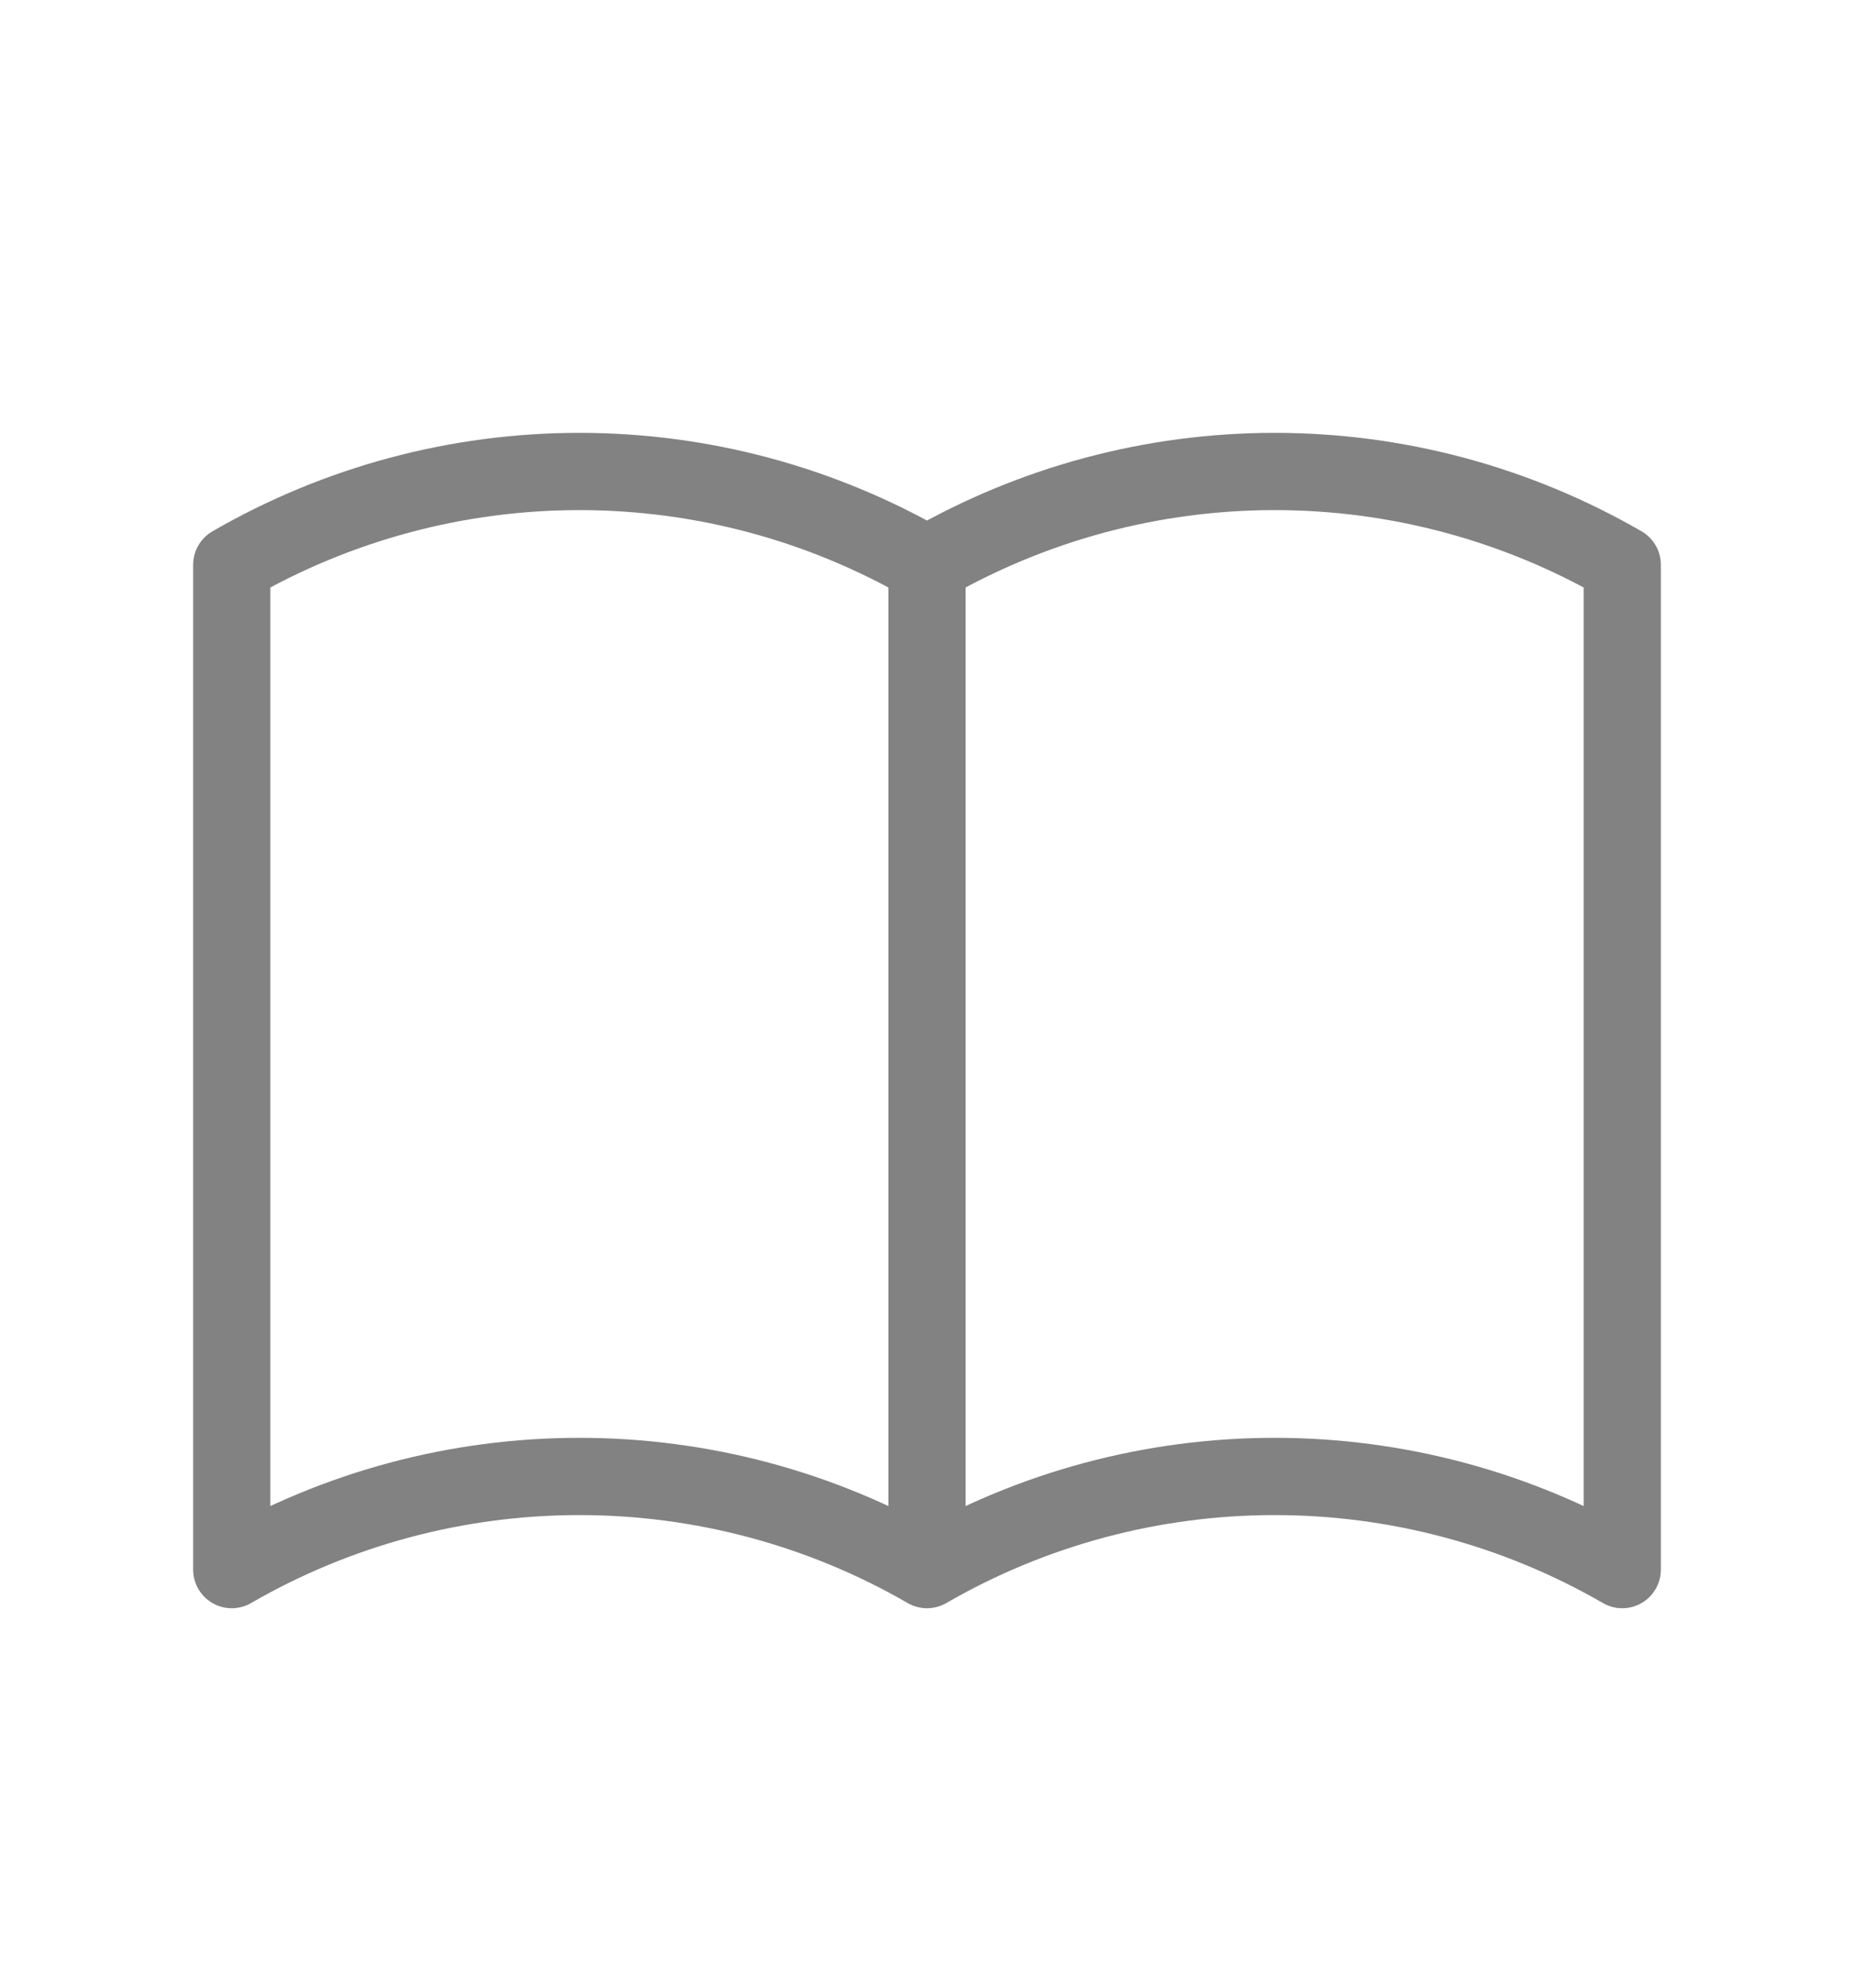 <svg width="14" height="15" viewBox="0 0 14 15" fill="none" xmlns="http://www.w3.org/2000/svg">
<path d="M7 11.845C6.202 11.384 5.297 11.142 4.375 11.142C3.453 11.142 2.548 11.384 1.75 11.845V4.262C2.548 3.801 3.453 3.558 4.375 3.558C5.297 3.558 6.202 3.801 7 4.262M7 11.845C7.798 11.384 8.703 11.142 9.625 11.142C10.547 11.142 11.452 11.384 12.25 11.845V4.262C11.452 3.801 10.547 3.558 9.625 3.558C8.703 3.558 7.798 3.801 7 4.262M7 11.845V4.262" stroke="#828282" stroke-width="0.583" stroke-linecap="round" stroke-linejoin="round"/>
</svg>
